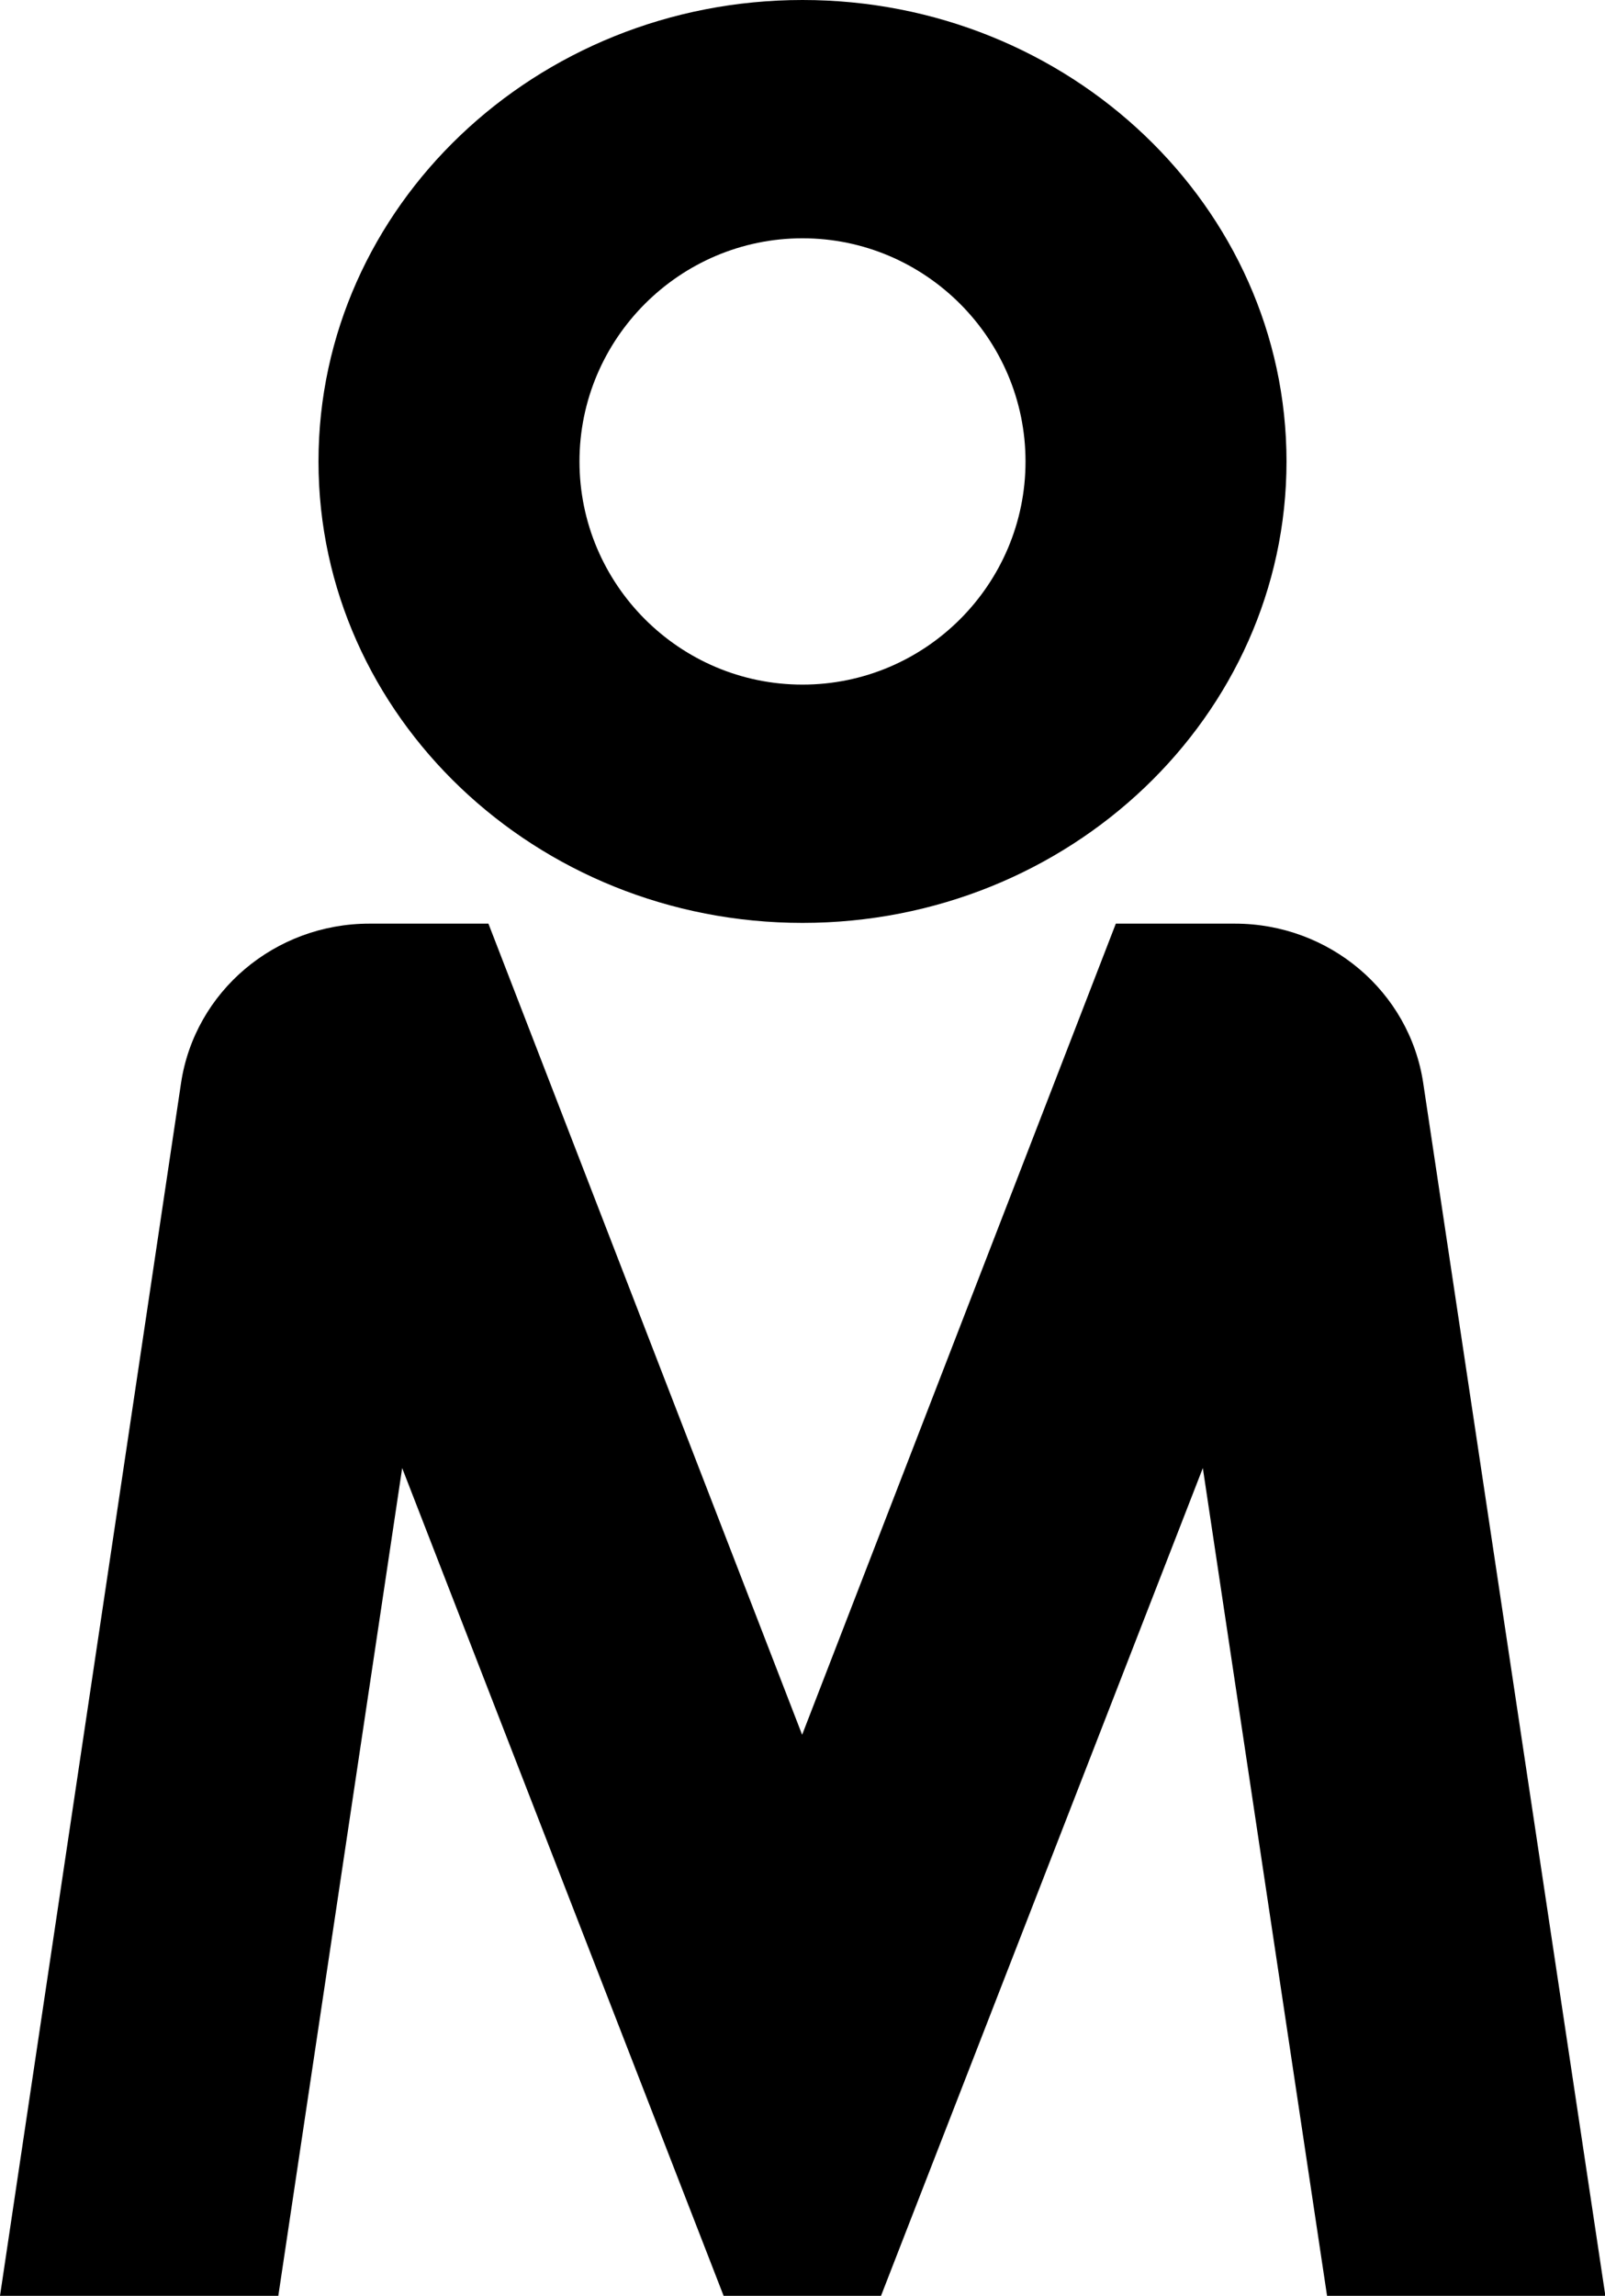 <svg xmlns="http://www.w3.org/2000/svg" width="435.4" viewBox="0 0 435.4 622.4" height="622.4" xml:space="preserve" style="enable-background:new 0 0 435.4 622.4"><path d="M217.7 0C145.3 0 86.4 56.1 86.4 125.1s58.9 125.1 131.3 125.1S349 194.1 349 125.1 290.1 0 217.7 0zm0 185.6c-33.4 0-60.5-27.2-60.5-60.5s27.2-60.5 60.5-60.5 60.5 27.2 60.5 60.5-27.1 60.5-60.5 60.5zM386.1 293.7c-3.7-24.9-25.5-43.3-51.1-43.3h-32.3l-85.1 219.9-85.1-219.9h-32.3c-25.6 0-47.4 18.4-51.1 43.3L0 622.4h75.5L109.1 398l87.2 224.4H239L326.3 398 360 622.4h75.5l-49.4-328.7z"></path></svg>